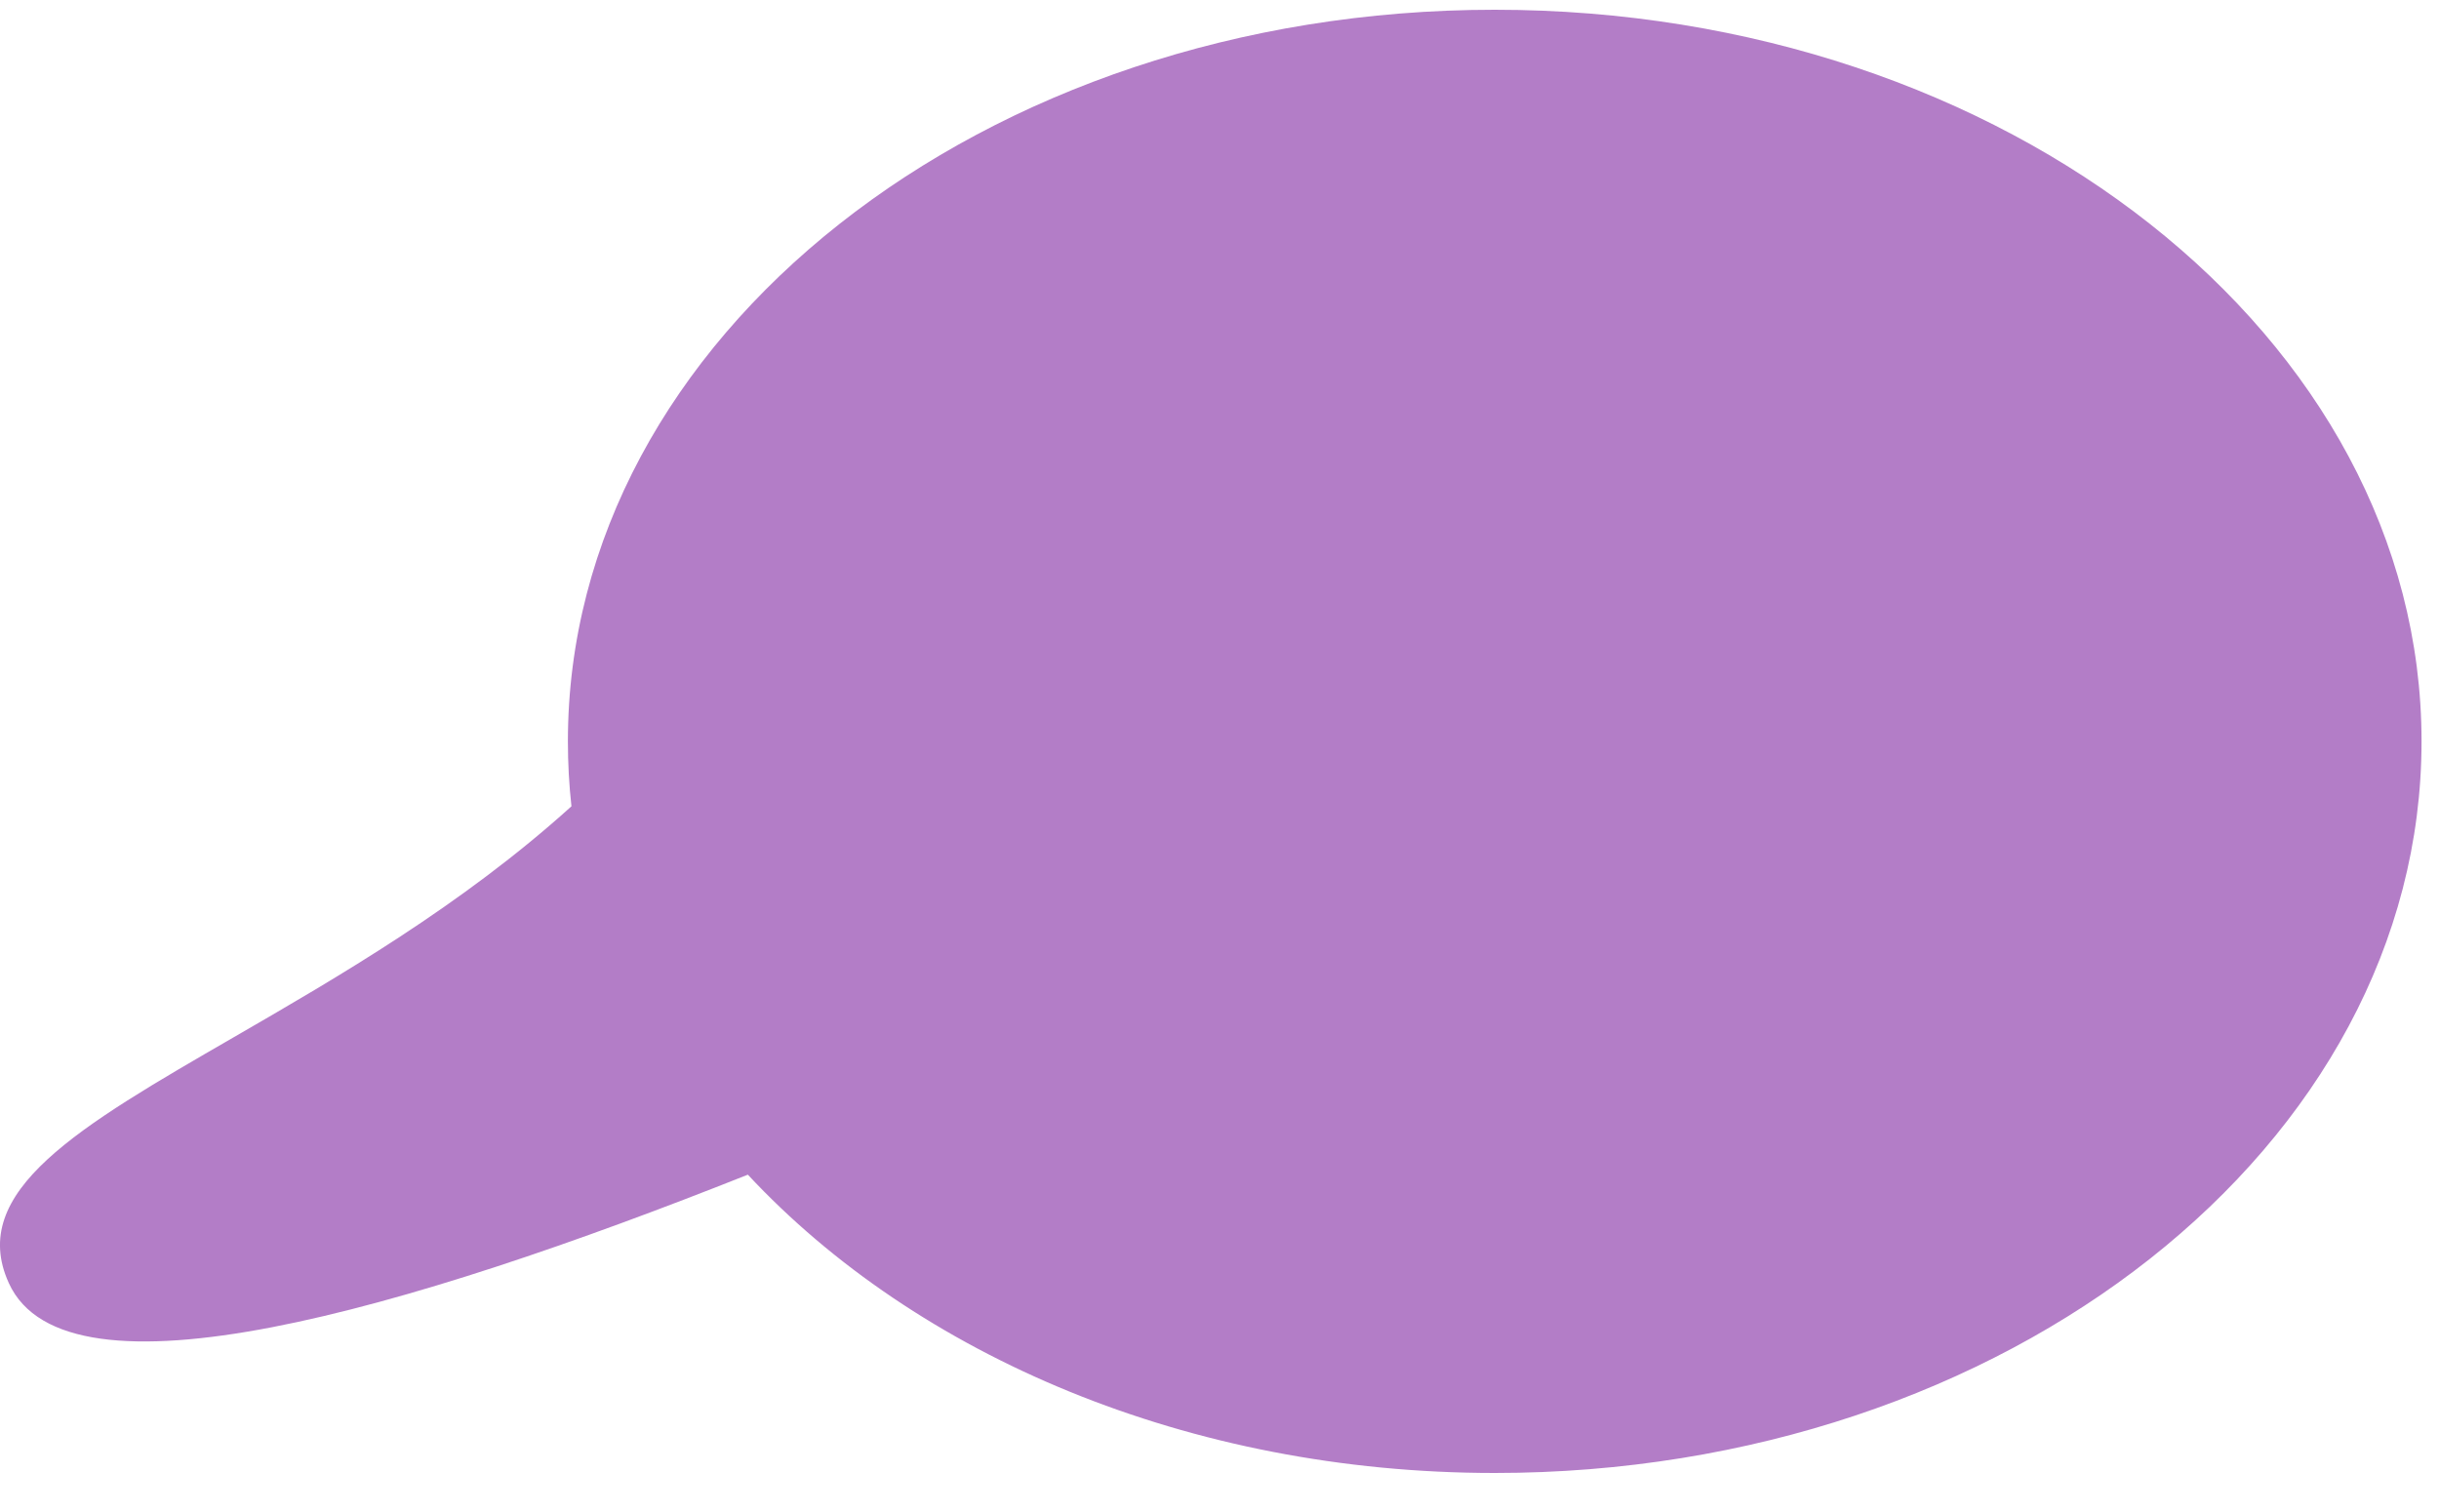 <svg width="50" height="31" viewBox="0 0 50 31" fill="none" xmlns="http://www.w3.org/2000/svg">
<path fill-rule="evenodd" clip-rule="evenodd" d="M30.642 30.2C41.135 30.2 49.642 23.484 49.642 15.2C49.642 6.916 41.135 0.2 30.642 0.2C20.148 0.2 11.642 6.916 11.642 15.2C11.642 15.649 11.666 16.093 11.715 16.531C9.467 18.564 6.923 20.034 4.782 21.272C1.612 23.104 -0.676 24.426 0.181 26.307C1.363 28.903 8.327 26.866 15.331 24.084C18.79 27.793 24.36 30.2 30.642 30.2Z" fill="#B37DC7"/>
</svg>
